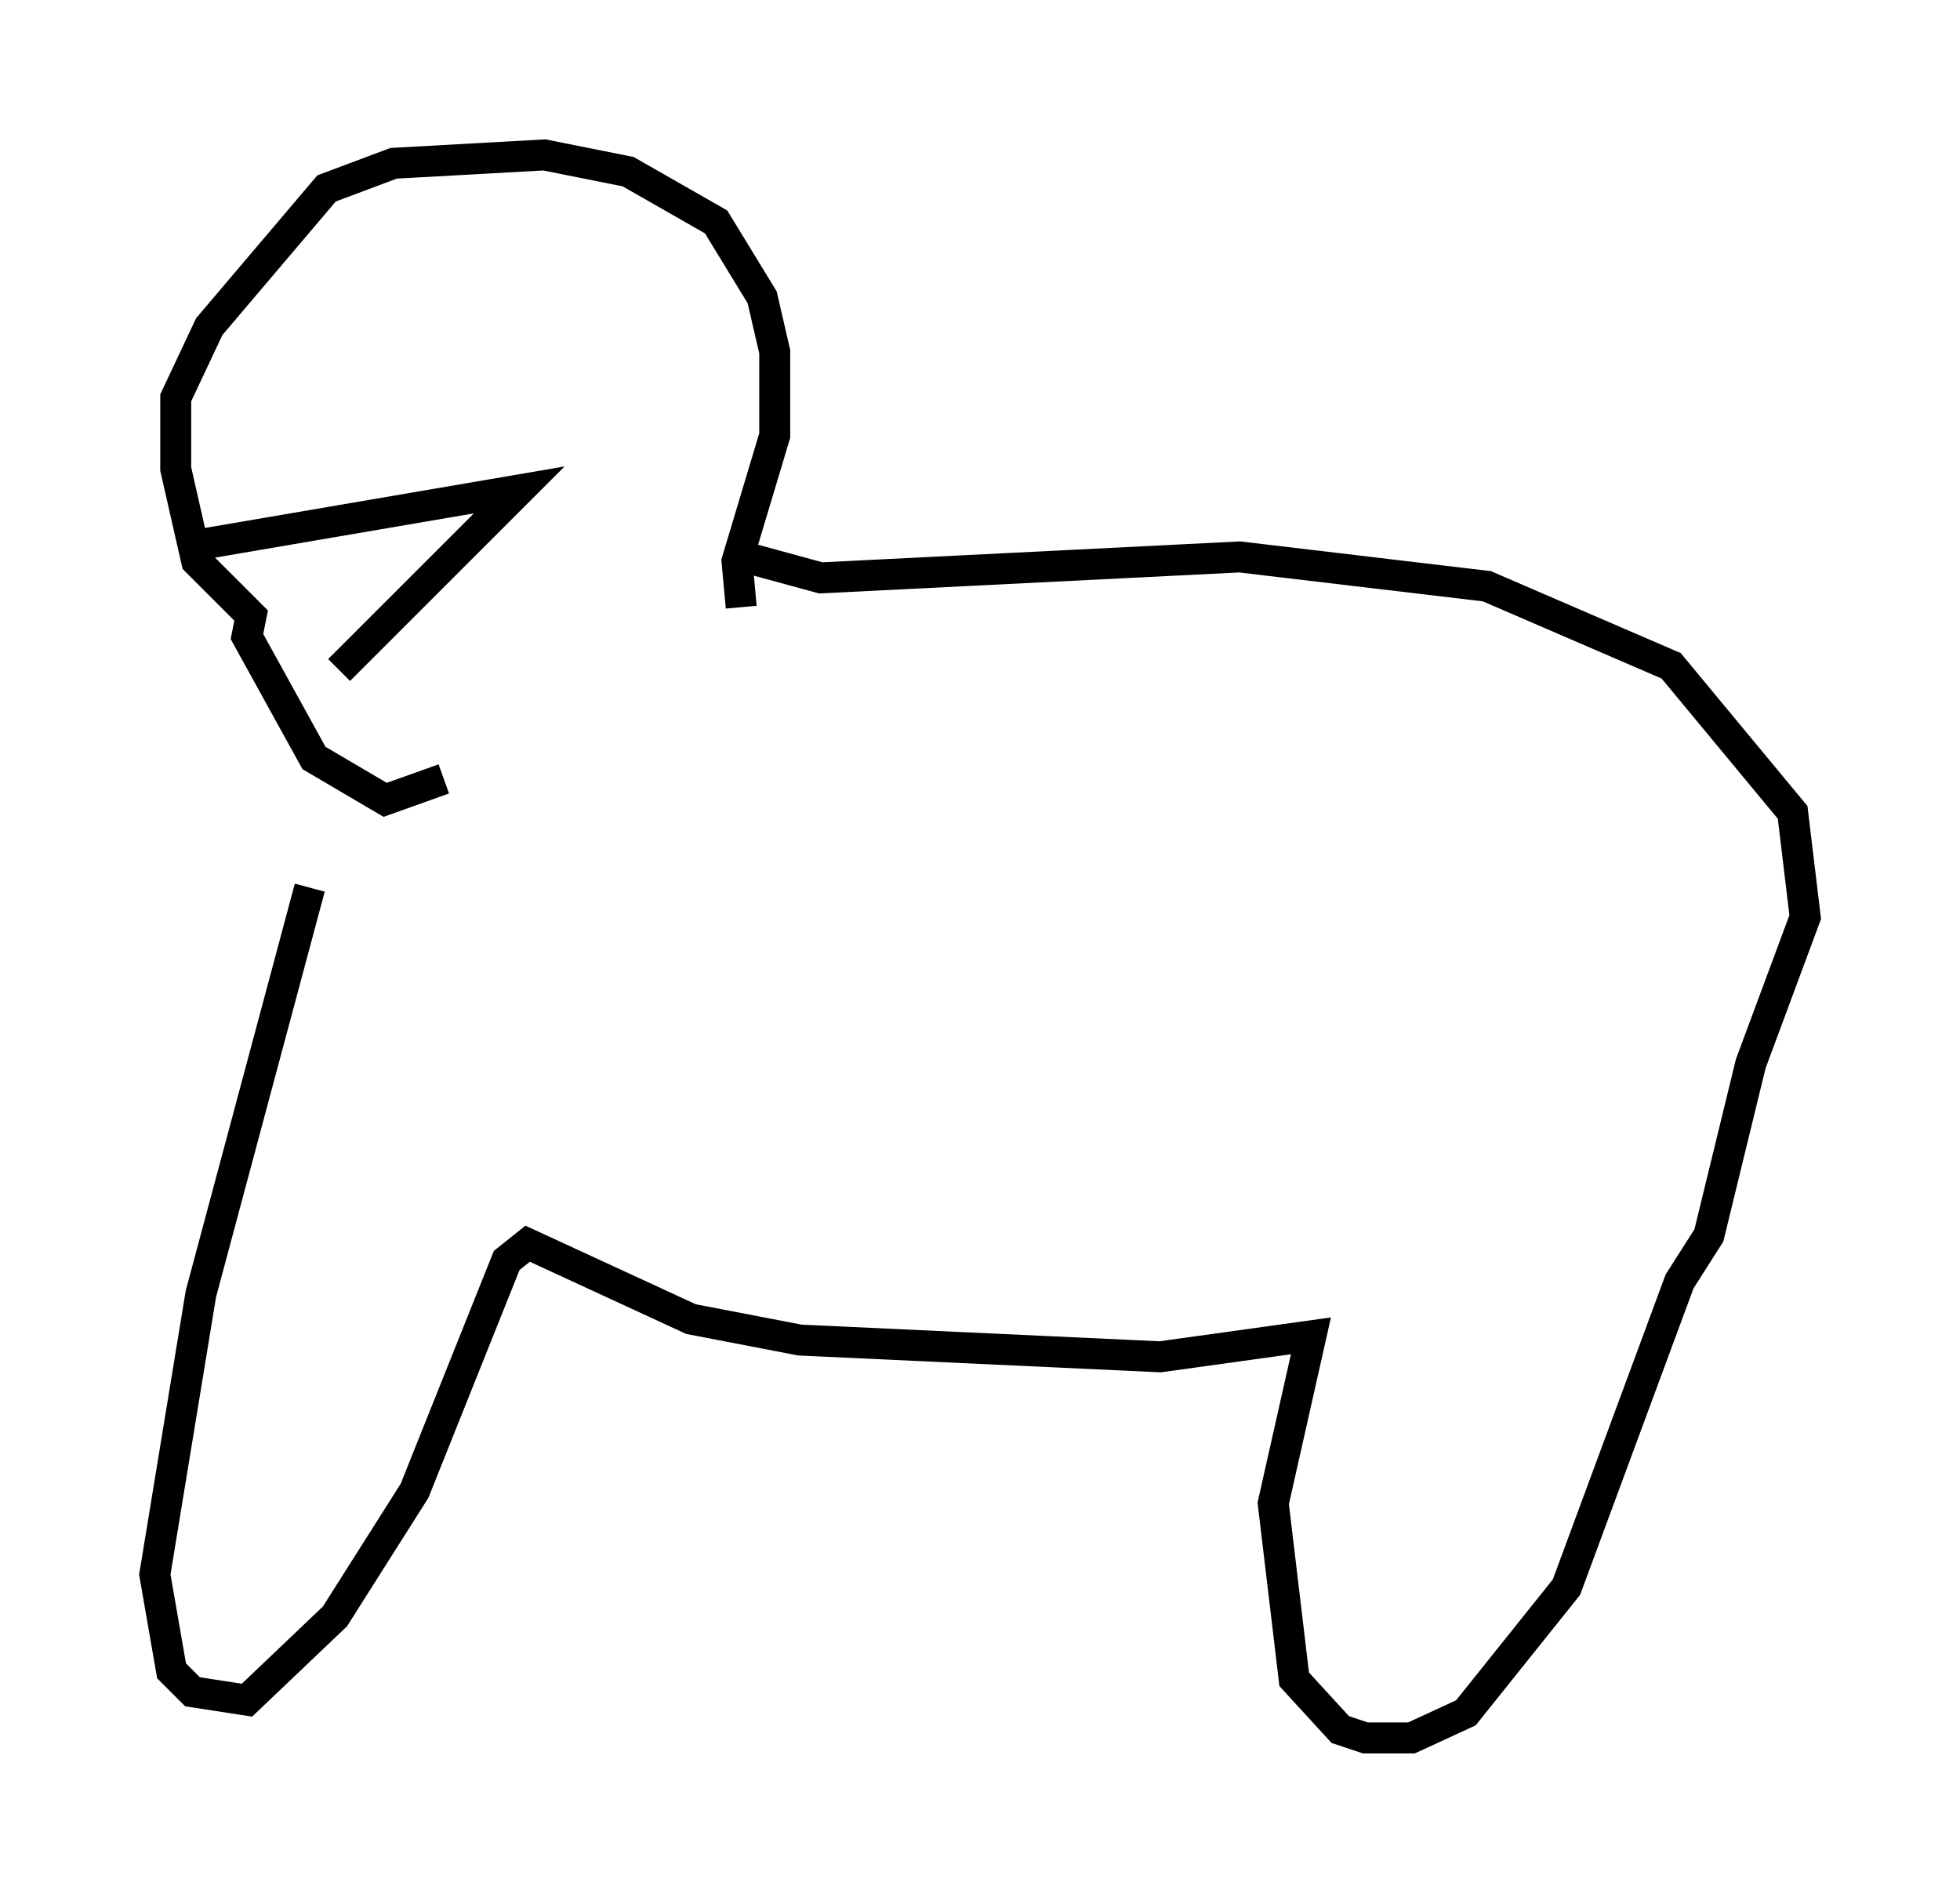 <?xml version="1.0" encoding="utf-8" ?>
<svg baseProfile="full" height="61.15" version="1.1" width="63.315" xmlns="http://www.w3.org/2000/svg" xmlns:ev="http://www.w3.org/2001/xml-events" xmlns:xlink="http://www.w3.org/1999/xlink"><defs /><rect fill="white" height="61.15" width="63.315" x="0" y="0" /><path d="M10.954, 26.921 m-0.947, 1.759 l-3.518, 13.126 -1.488, 9.066 l0.541, 3.112 0.677, 0.677 l1.759, 0.271 2.842, -2.706 l2.571, -4.059 2.977, -7.442 l0.677, -0.541 5.277, 2.436 l3.518, 0.677 11.637, 0.541 l4.871, -0.677 -1.218, 5.413 l0.677, 5.683 1.488, 1.624 l0.812, 0.271 1.488, 0.0 l1.759, -0.812 3.248, -4.059 l3.654, -9.878 0.947, -1.488 l1.353, -5.548 1.759, -4.736 l-0.406, -3.383 -3.924, -4.736 l-5.954, -2.571 -7.984, -0.947 l-13.532, 0.677 -2.977, -0.812 m0.406, 1.759 l-0.135, -1.488 1.218, -4.059 l0.0, -2.706 -0.406, -1.759 l-1.488, -2.436 -2.842, -1.624 l-2.706, -0.541 -4.871, 0.271 l-2.165, 0.812 -3.789, 4.465 l-1.083, 2.3 0.0, 2.3 l0.677, 2.977 1.759, 1.759 l-0.135, 0.677 2.165, 3.924 l2.3, 1.353 1.894, -0.677 m-7.848, -7.578 l10.284, -1.759 -5.819, 5.819 m-1.218, -5.819 " fill="none" stroke="black" stroke-width="1" /></svg>